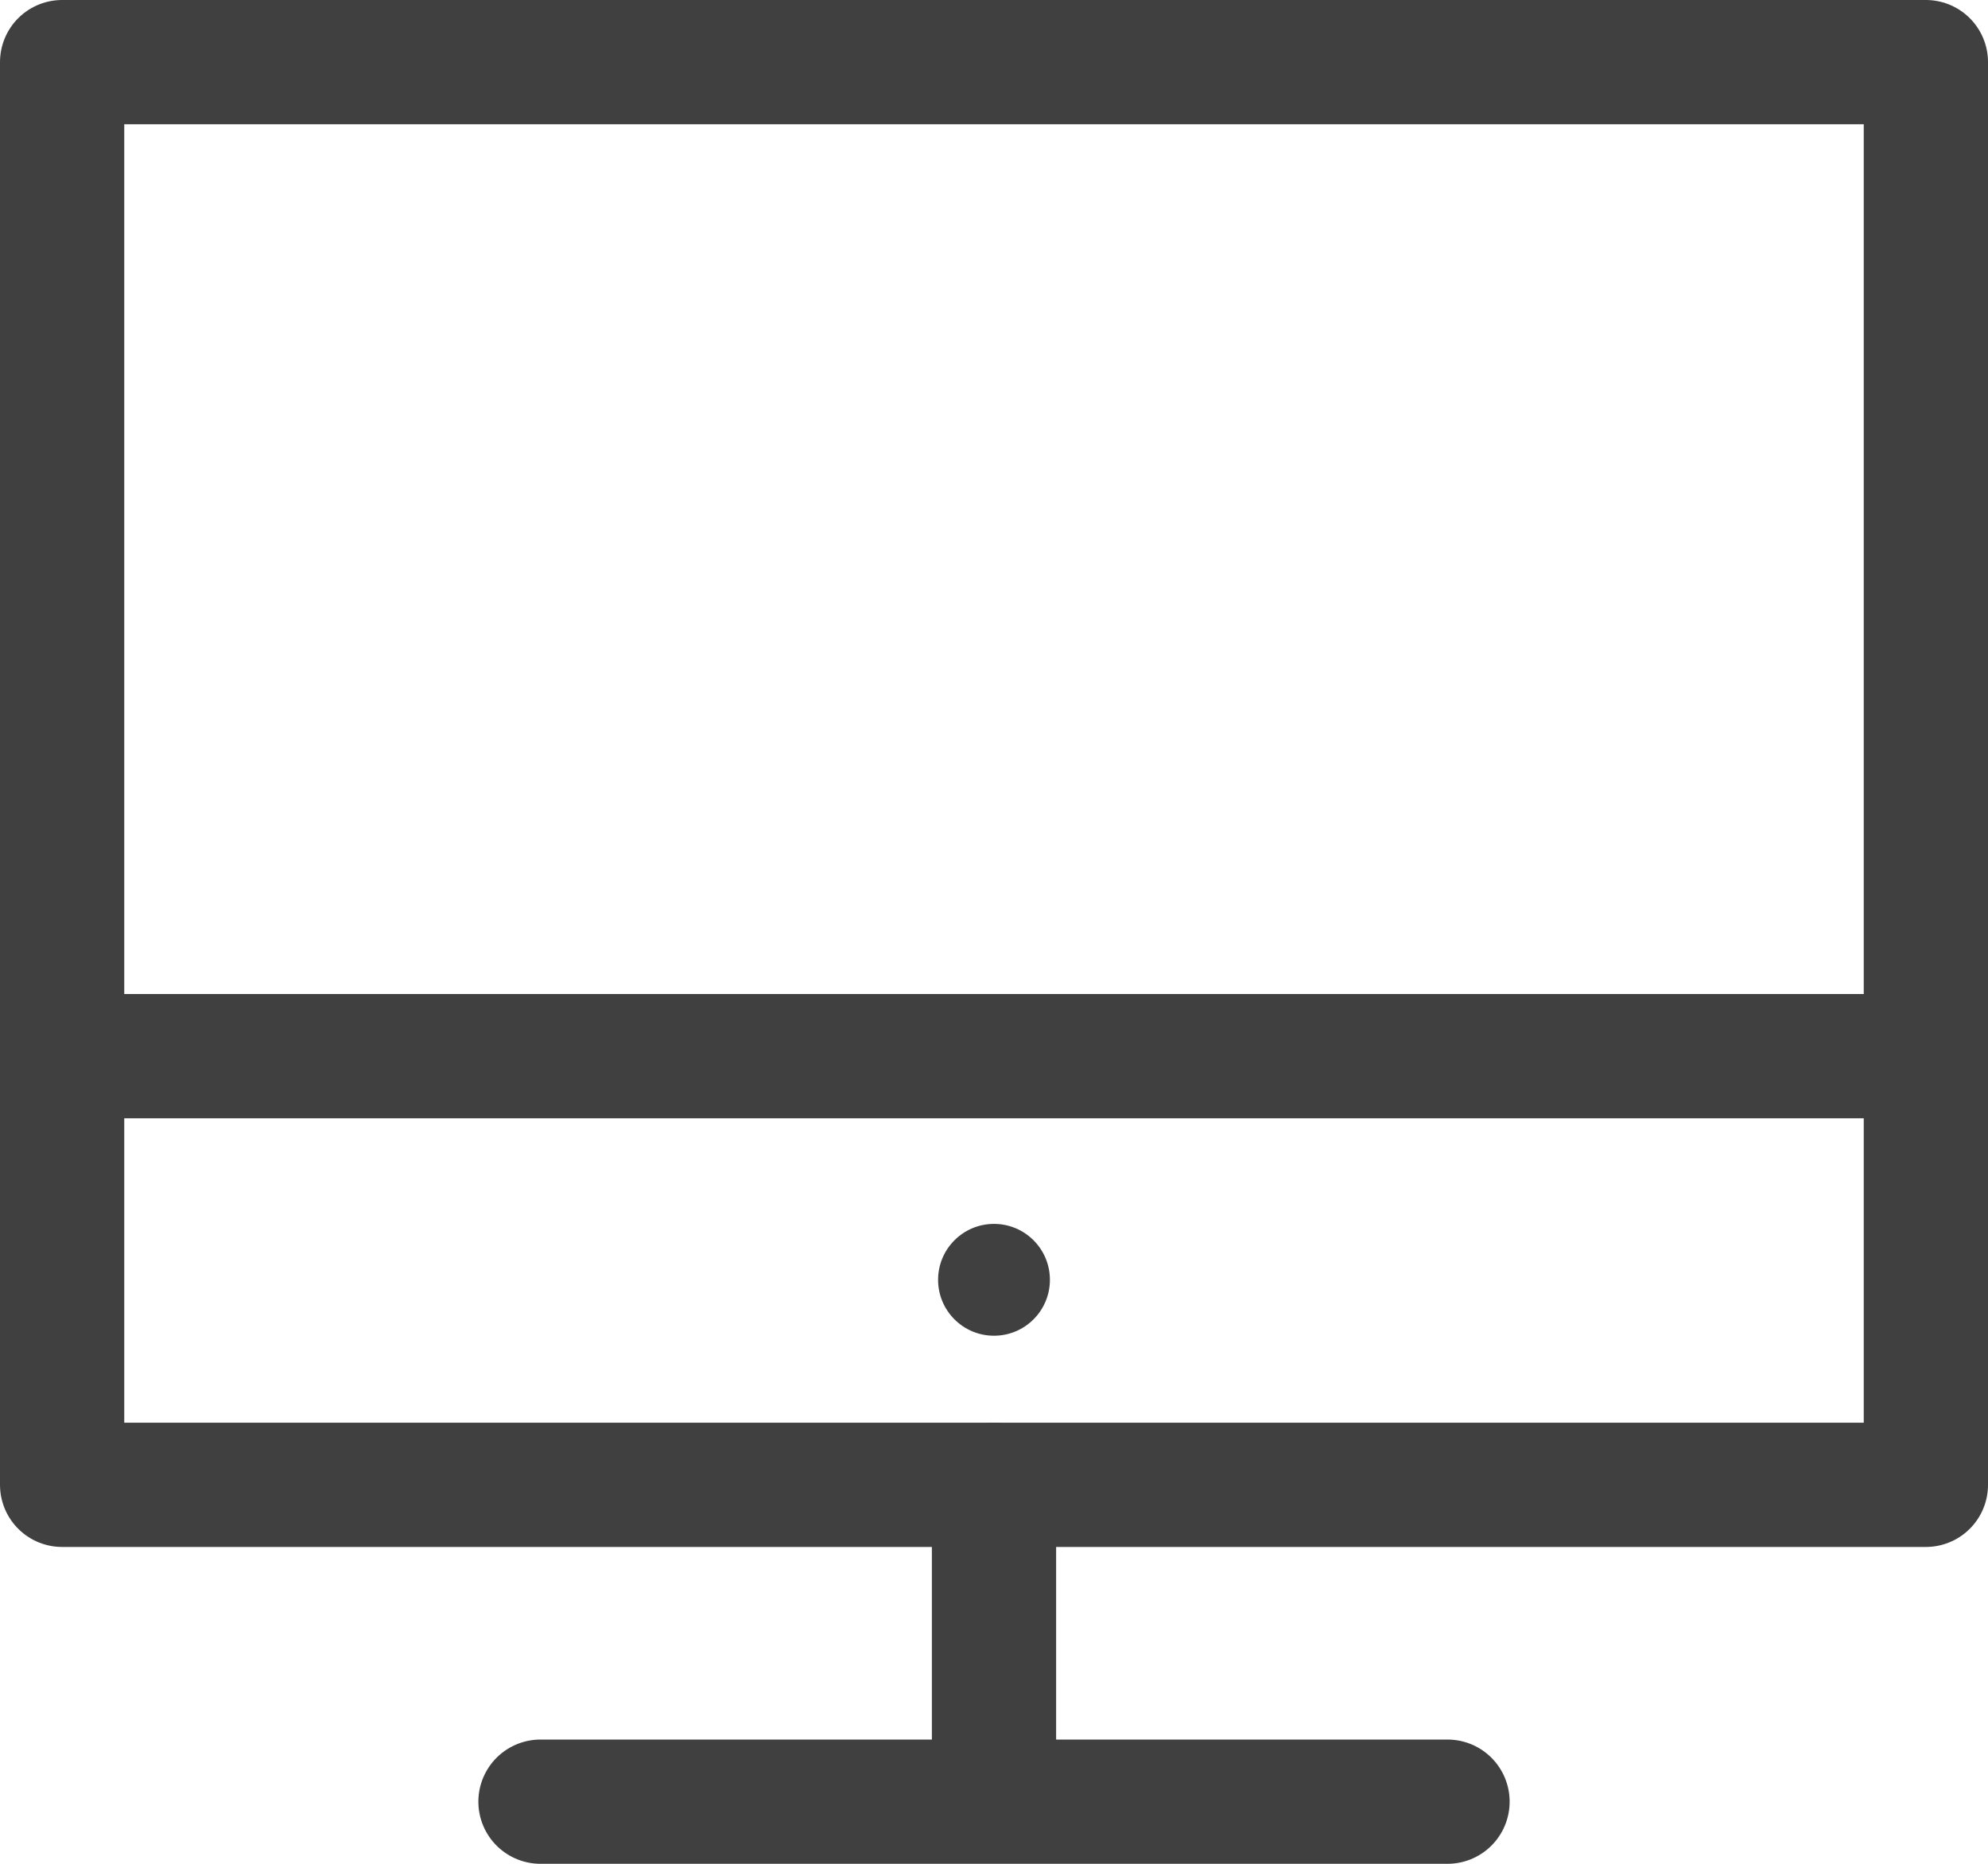 <?xml version="1.0" encoding="utf-8"?>
<!-- Generator: Adobe Illustrator 19.0.0, SVG Export Plug-In . SVG Version: 6.00 Build 0)  -->
<svg version="1.1" id="ICON_PACK_VOL._1" xmlns="http://www.w3.org/2000/svg" xmlns:xlink="http://www.w3.org/1999/xlink" x="0px"
	 y="0px" viewBox="0 0 32 30" style="enable-background:new 0 0 32 30;" xml:space="preserve">
<style type="text/css">
	.st0{fill:none;stroke:#3F403F;stroke-width:2;stroke-linecap:round;stroke-linejoin:round;stroke-miterlimit:10;}
	.st1{fill:#3F403F;}
</style>
<g>
	<rect x="1" y="1" class="st0" width="30" height="22.9"/>
	<line class="st0" x1="1.1" y1="17" x2="30.9" y2="17"/>
	<ellipse class="st1" cx="16" cy="20.6" rx="0.9" ry="0.9"/>
	<line class="st0" x1="16" y1="23.9" x2="16" y2="28.1"/>
	<line class="st0" x1="23.3" y1="29" x2="8.7" y2="29"/>
</g>
</svg>
